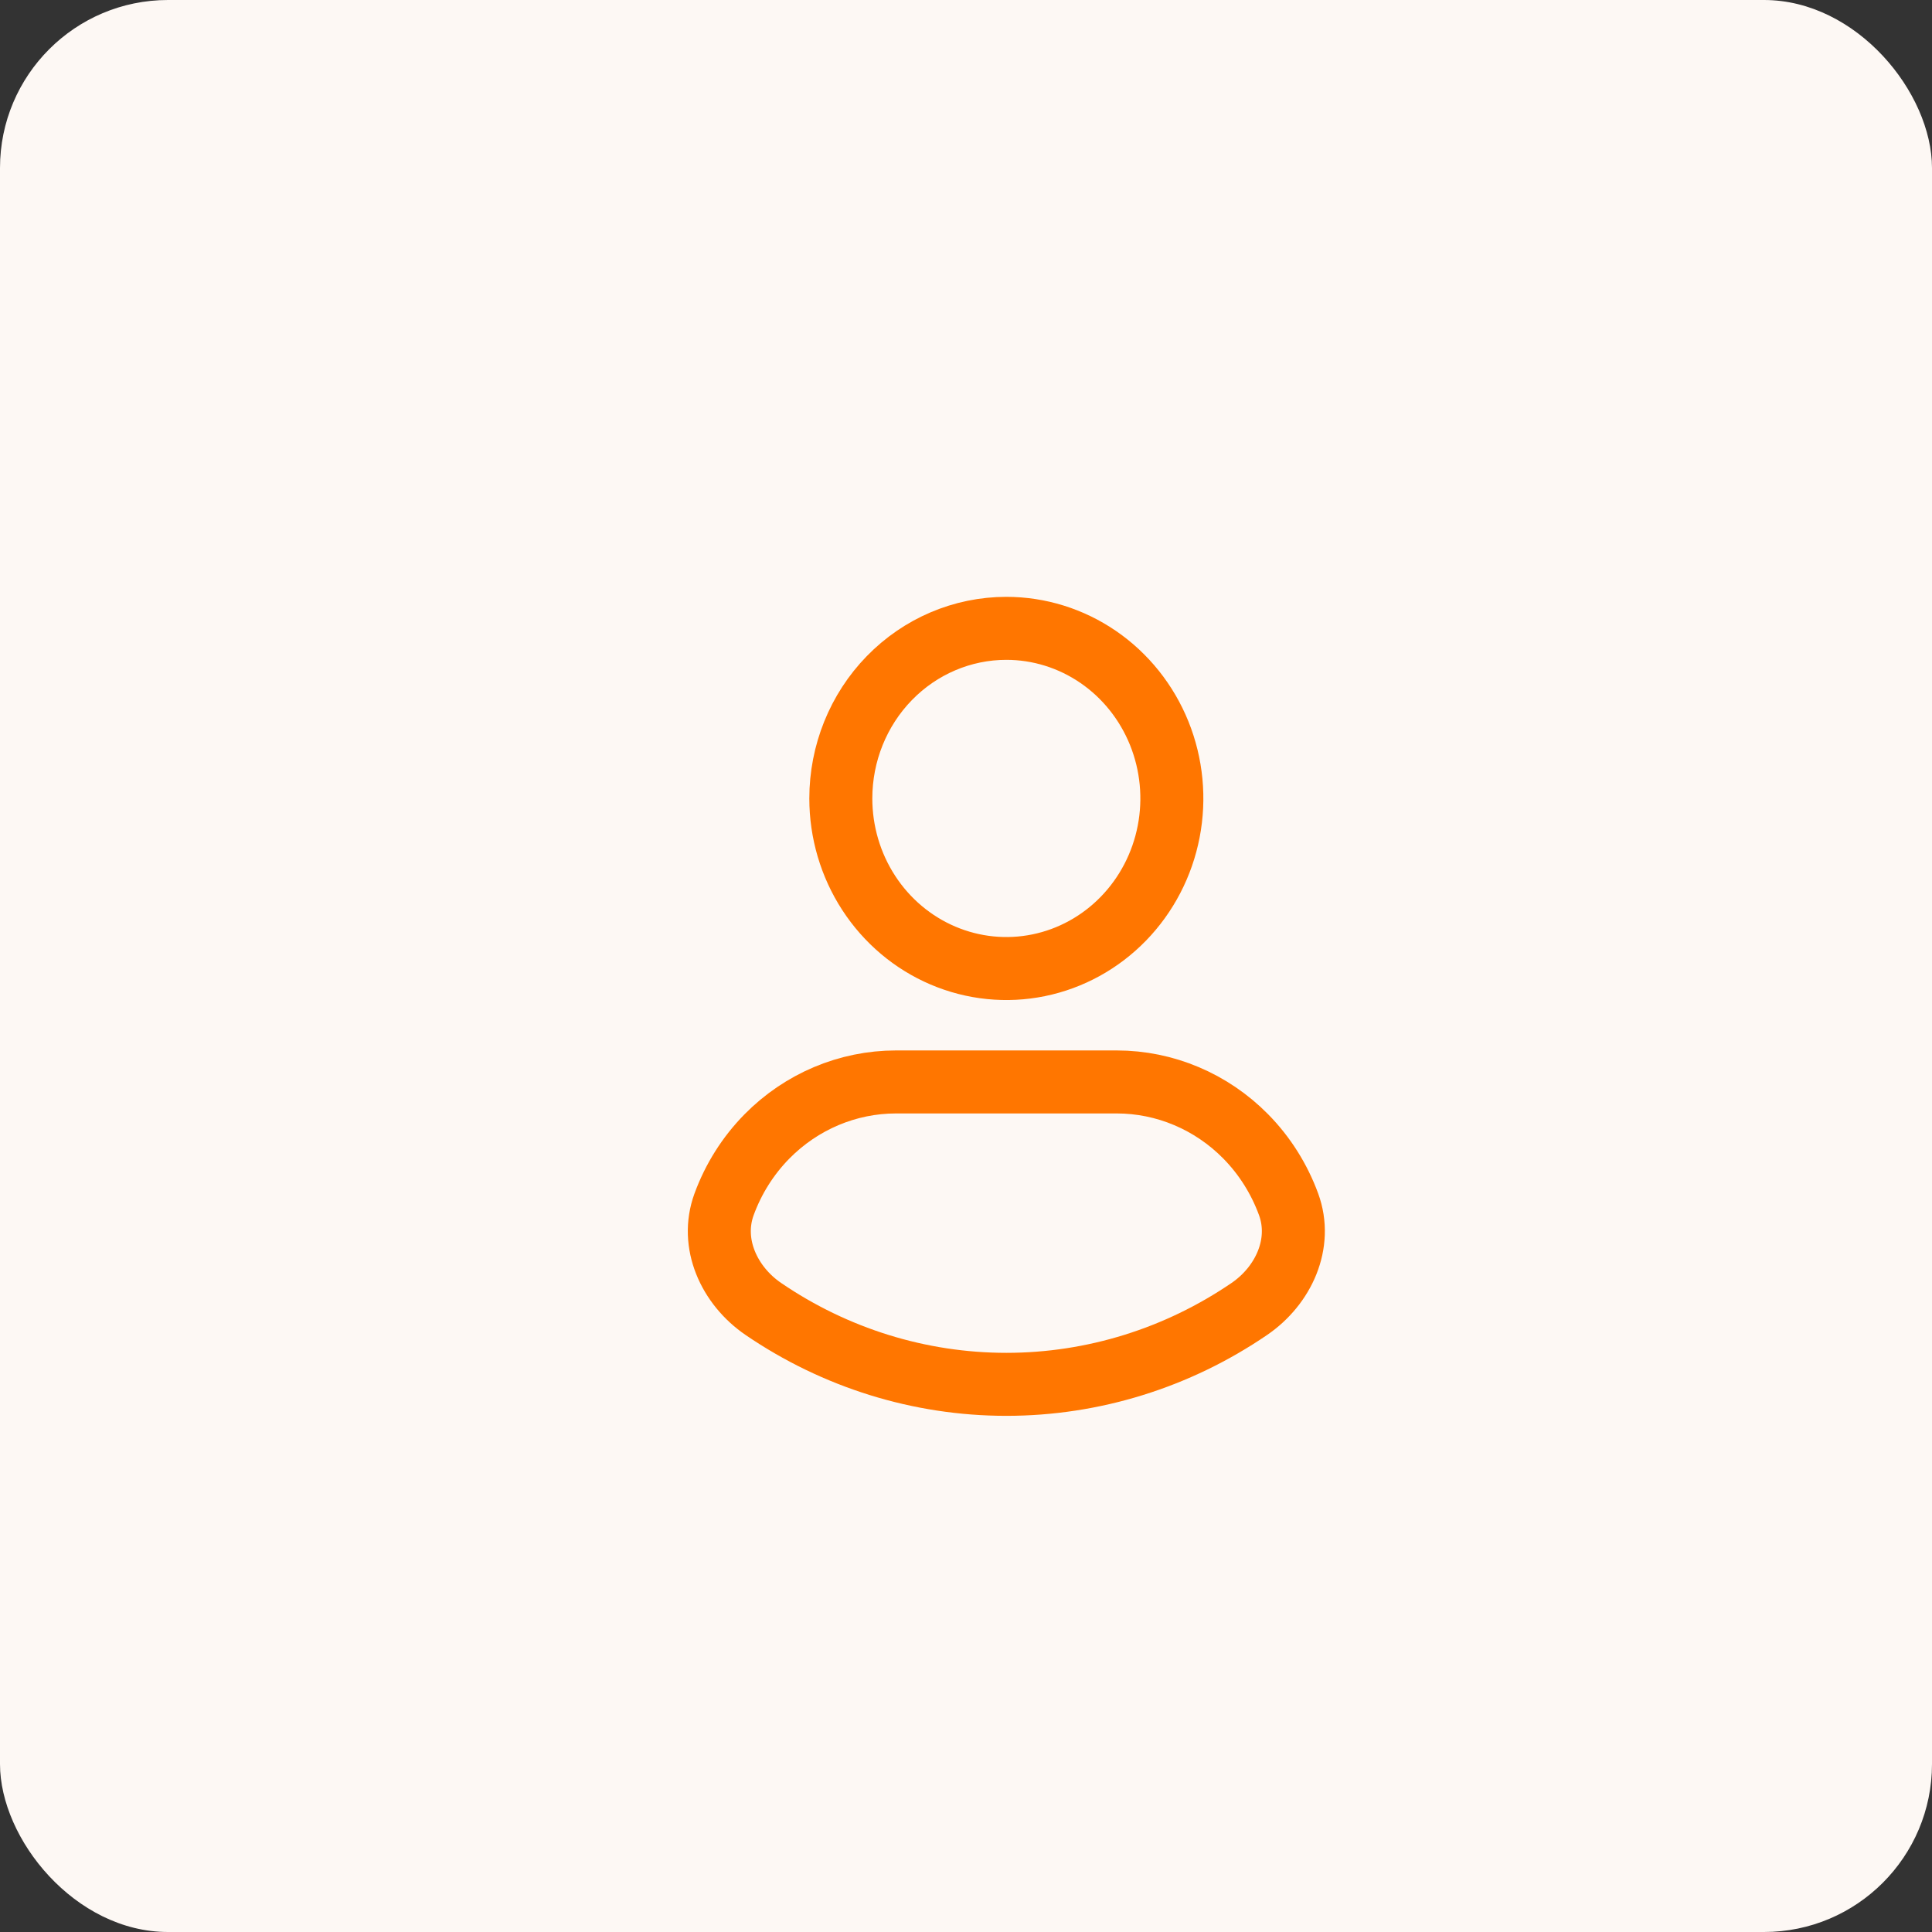 <svg width="92" height="92" viewBox="0 0 92 92" fill="none" xmlns="http://www.w3.org/2000/svg">
<rect x="0" y="0" width="92" height="92" fill="#333333" stroke="none"/>
<rect width="92" height="92" rx="8" fill="#FDF8F4"/>
<path d="M47.921 29.921C49.48 29.921 51.004 30.396 52.3 31.286C53.596 32.176 54.606 33.441 55.203 34.921C55.799 36.401 55.956 38.03 55.651 39.601C55.347 41.172 54.596 42.616 53.494 43.748C52.392 44.881 50.987 45.653 49.459 45.965C47.93 46.278 46.345 46.117 44.905 45.504C43.464 44.891 42.233 43.853 41.367 42.521C40.501 41.189 40.039 39.623 40.039 38.021C40.039 35.873 40.869 33.812 42.348 32.293C43.826 30.774 45.831 29.921 47.921 29.921ZM36.352 62.333C34.716 61.216 33.799 59.209 34.48 57.349C34.921 56.143 35.614 55.037 36.523 54.114C38.159 52.454 40.366 51.522 42.666 51.521H53.175C55.475 51.522 57.683 52.454 59.319 54.114C60.228 55.037 60.92 56.143 61.362 57.349C62.042 59.209 61.126 61.216 59.49 62.333C56.08 64.66 52.059 65.921 47.921 65.921C43.783 65.921 39.762 64.66 36.352 62.333Z" stroke="#FF7600" stroke-width="3"/>
</svg>
